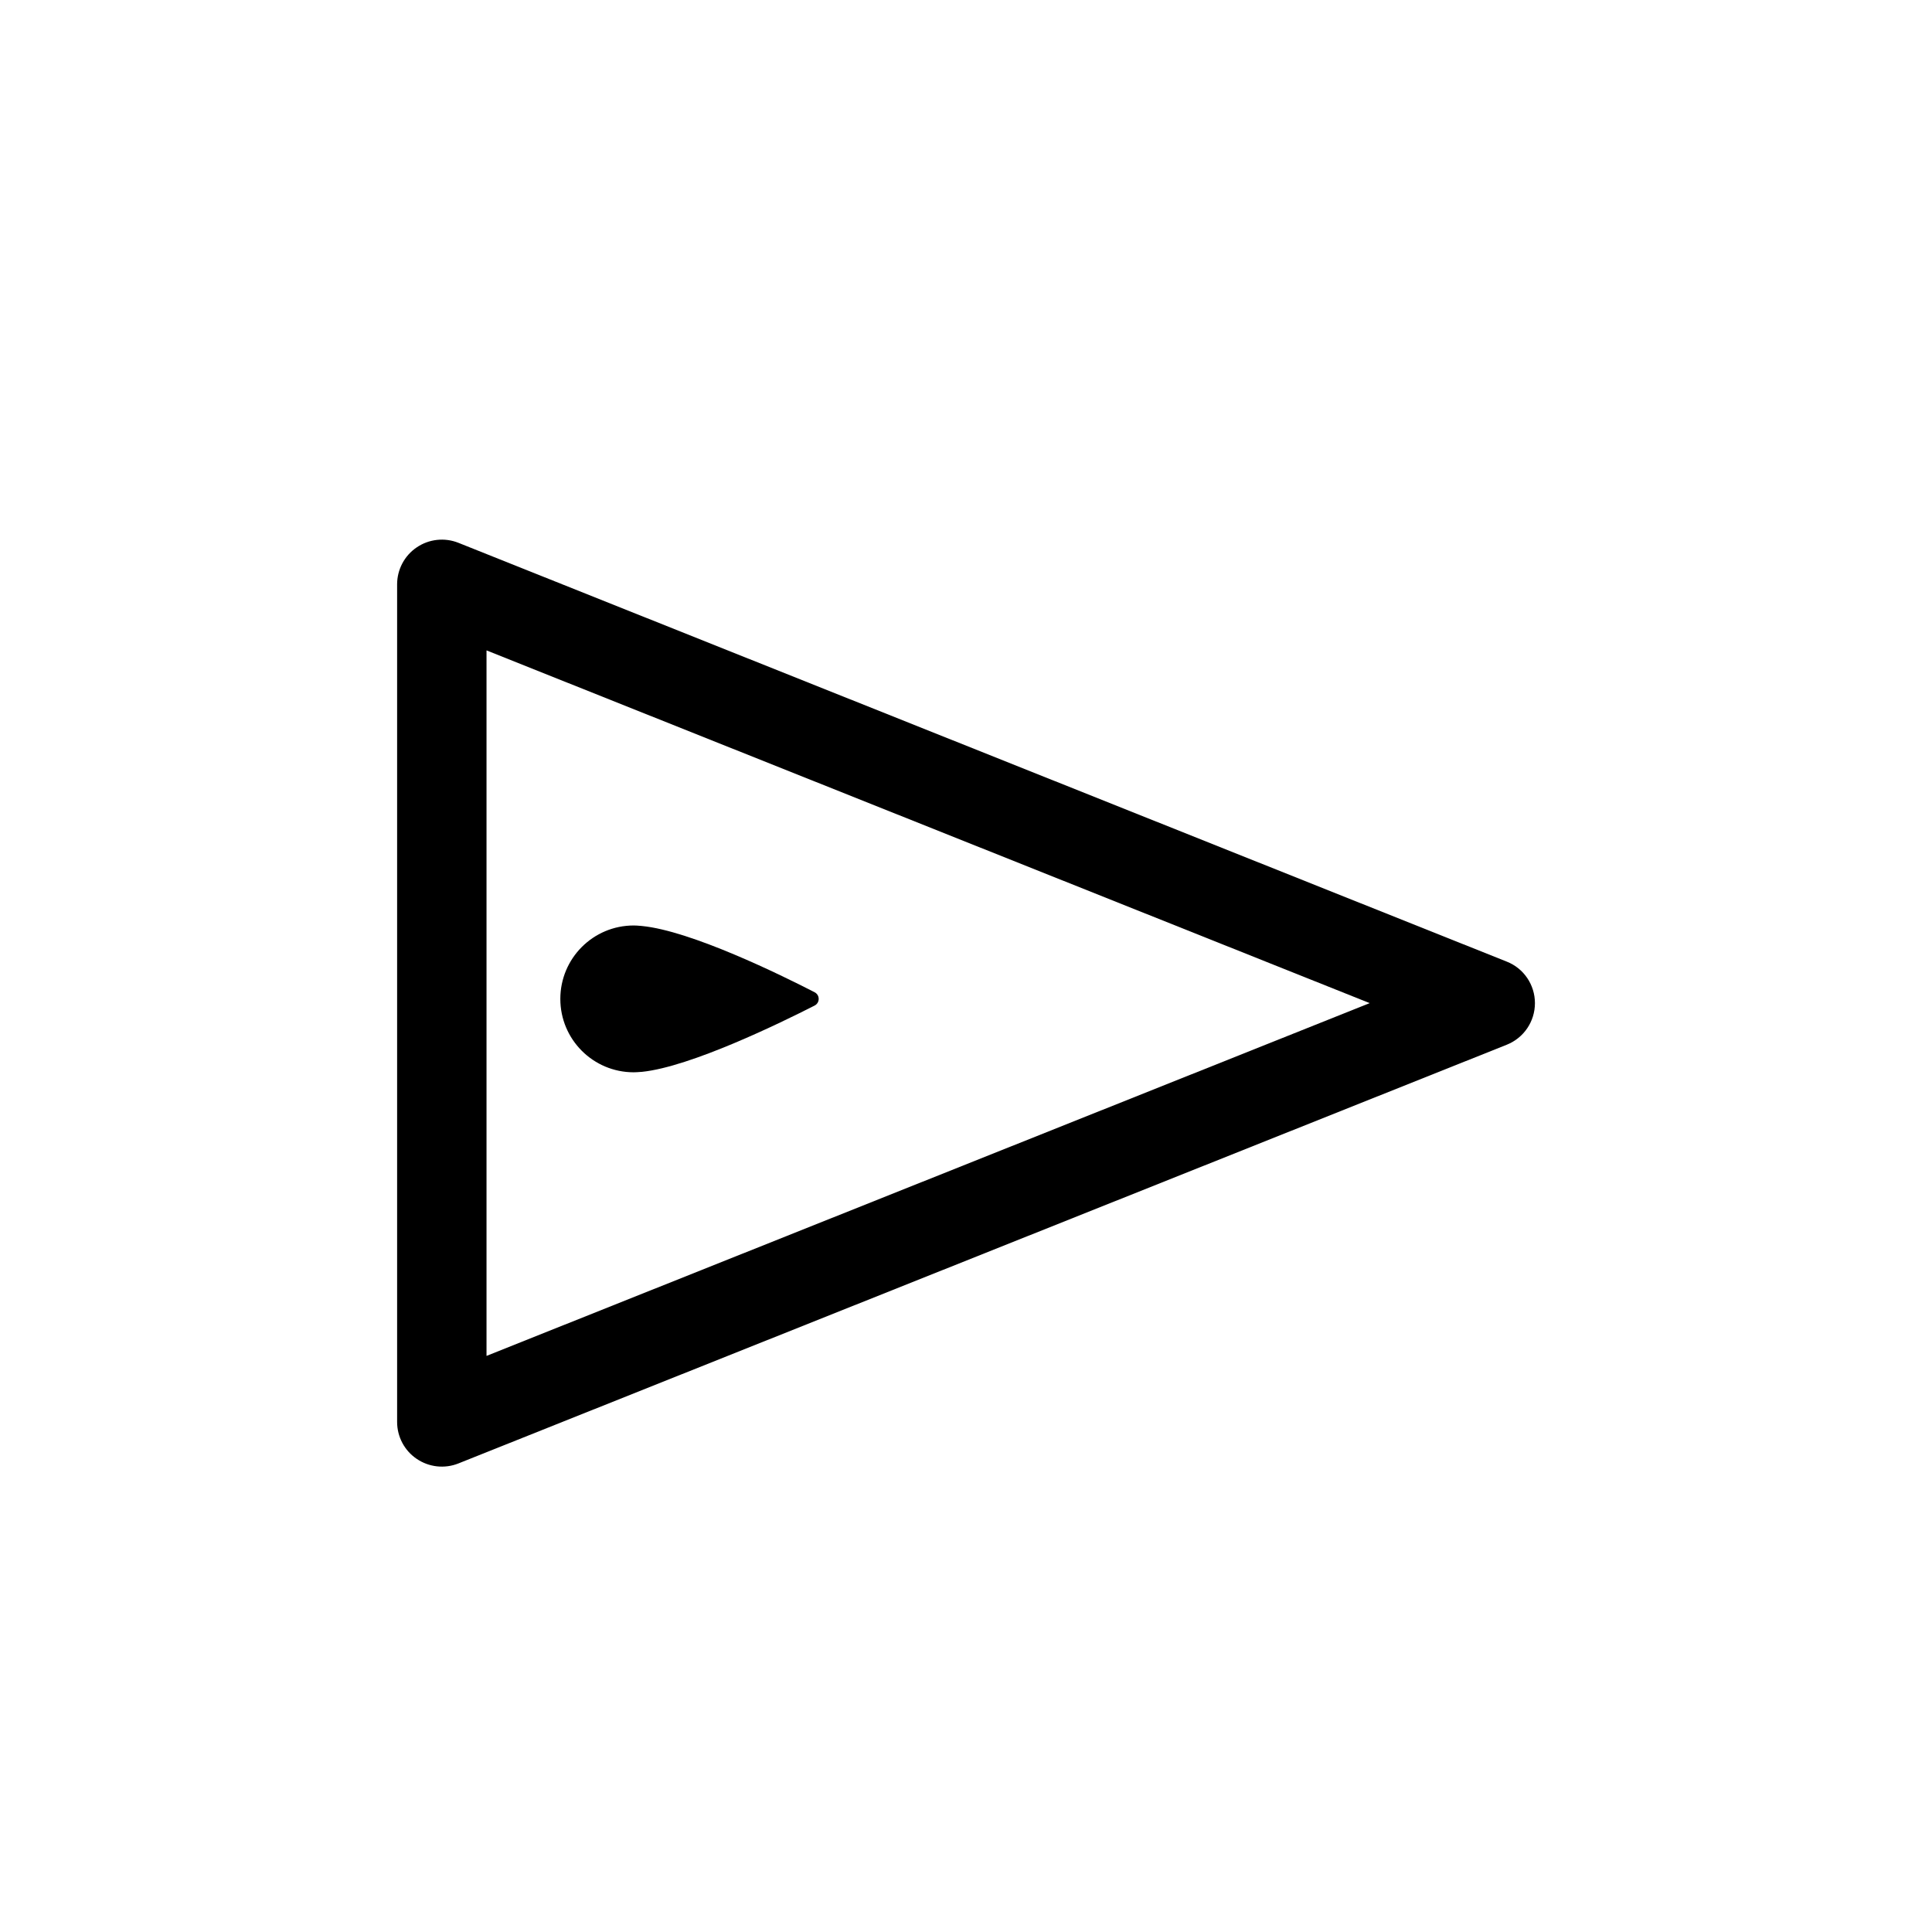 <!-- Generated by IcoMoon.io -->
<svg version="1.1" xmlns="http://www.w3.org/2000/svg" width="512" height="512" viewBox="0 0 512 512">
<title>EastPawn</title>
<path d="M105.239 376.824v-221.957c0-3.934 1.943-7.618 5.201-9.81 3.234-2.203 7.381-2.666 11.041-1.208l277.841 110.996c4.514 1.777 7.452 6.161 7.452 10.994 0 4.858-2.938 9.206-7.452 11.018l-277.841 110.972c-3.661 1.457-7.796 0.995-11.041-1.209-3.258-2.192-5.201-5.865-5.201-9.798zM128.933 172.365v186.961l234.053-93.486-234.053-93.475z"></path>
<path d="M169.806 245.367c0.071 0 0.166 0 0.249 0.024 13.032 1.244 36.975 13.008 45.813 17.557 1.457 0.747 1.457 2.796 0 3.543-8.862 4.514-32.852 16.243-45.742 17.558-0.142 0-0.249 0.024-0.391 0.024-0.628 0.048-1.232 0.095-1.801 0.095-10.733 0-19.441-8.696-19.441-19.441 0-10.757 8.696-19.465 19.441-19.465 0.593 0.012 1.22 0.036 1.872 0.107z"></path>
</svg>
